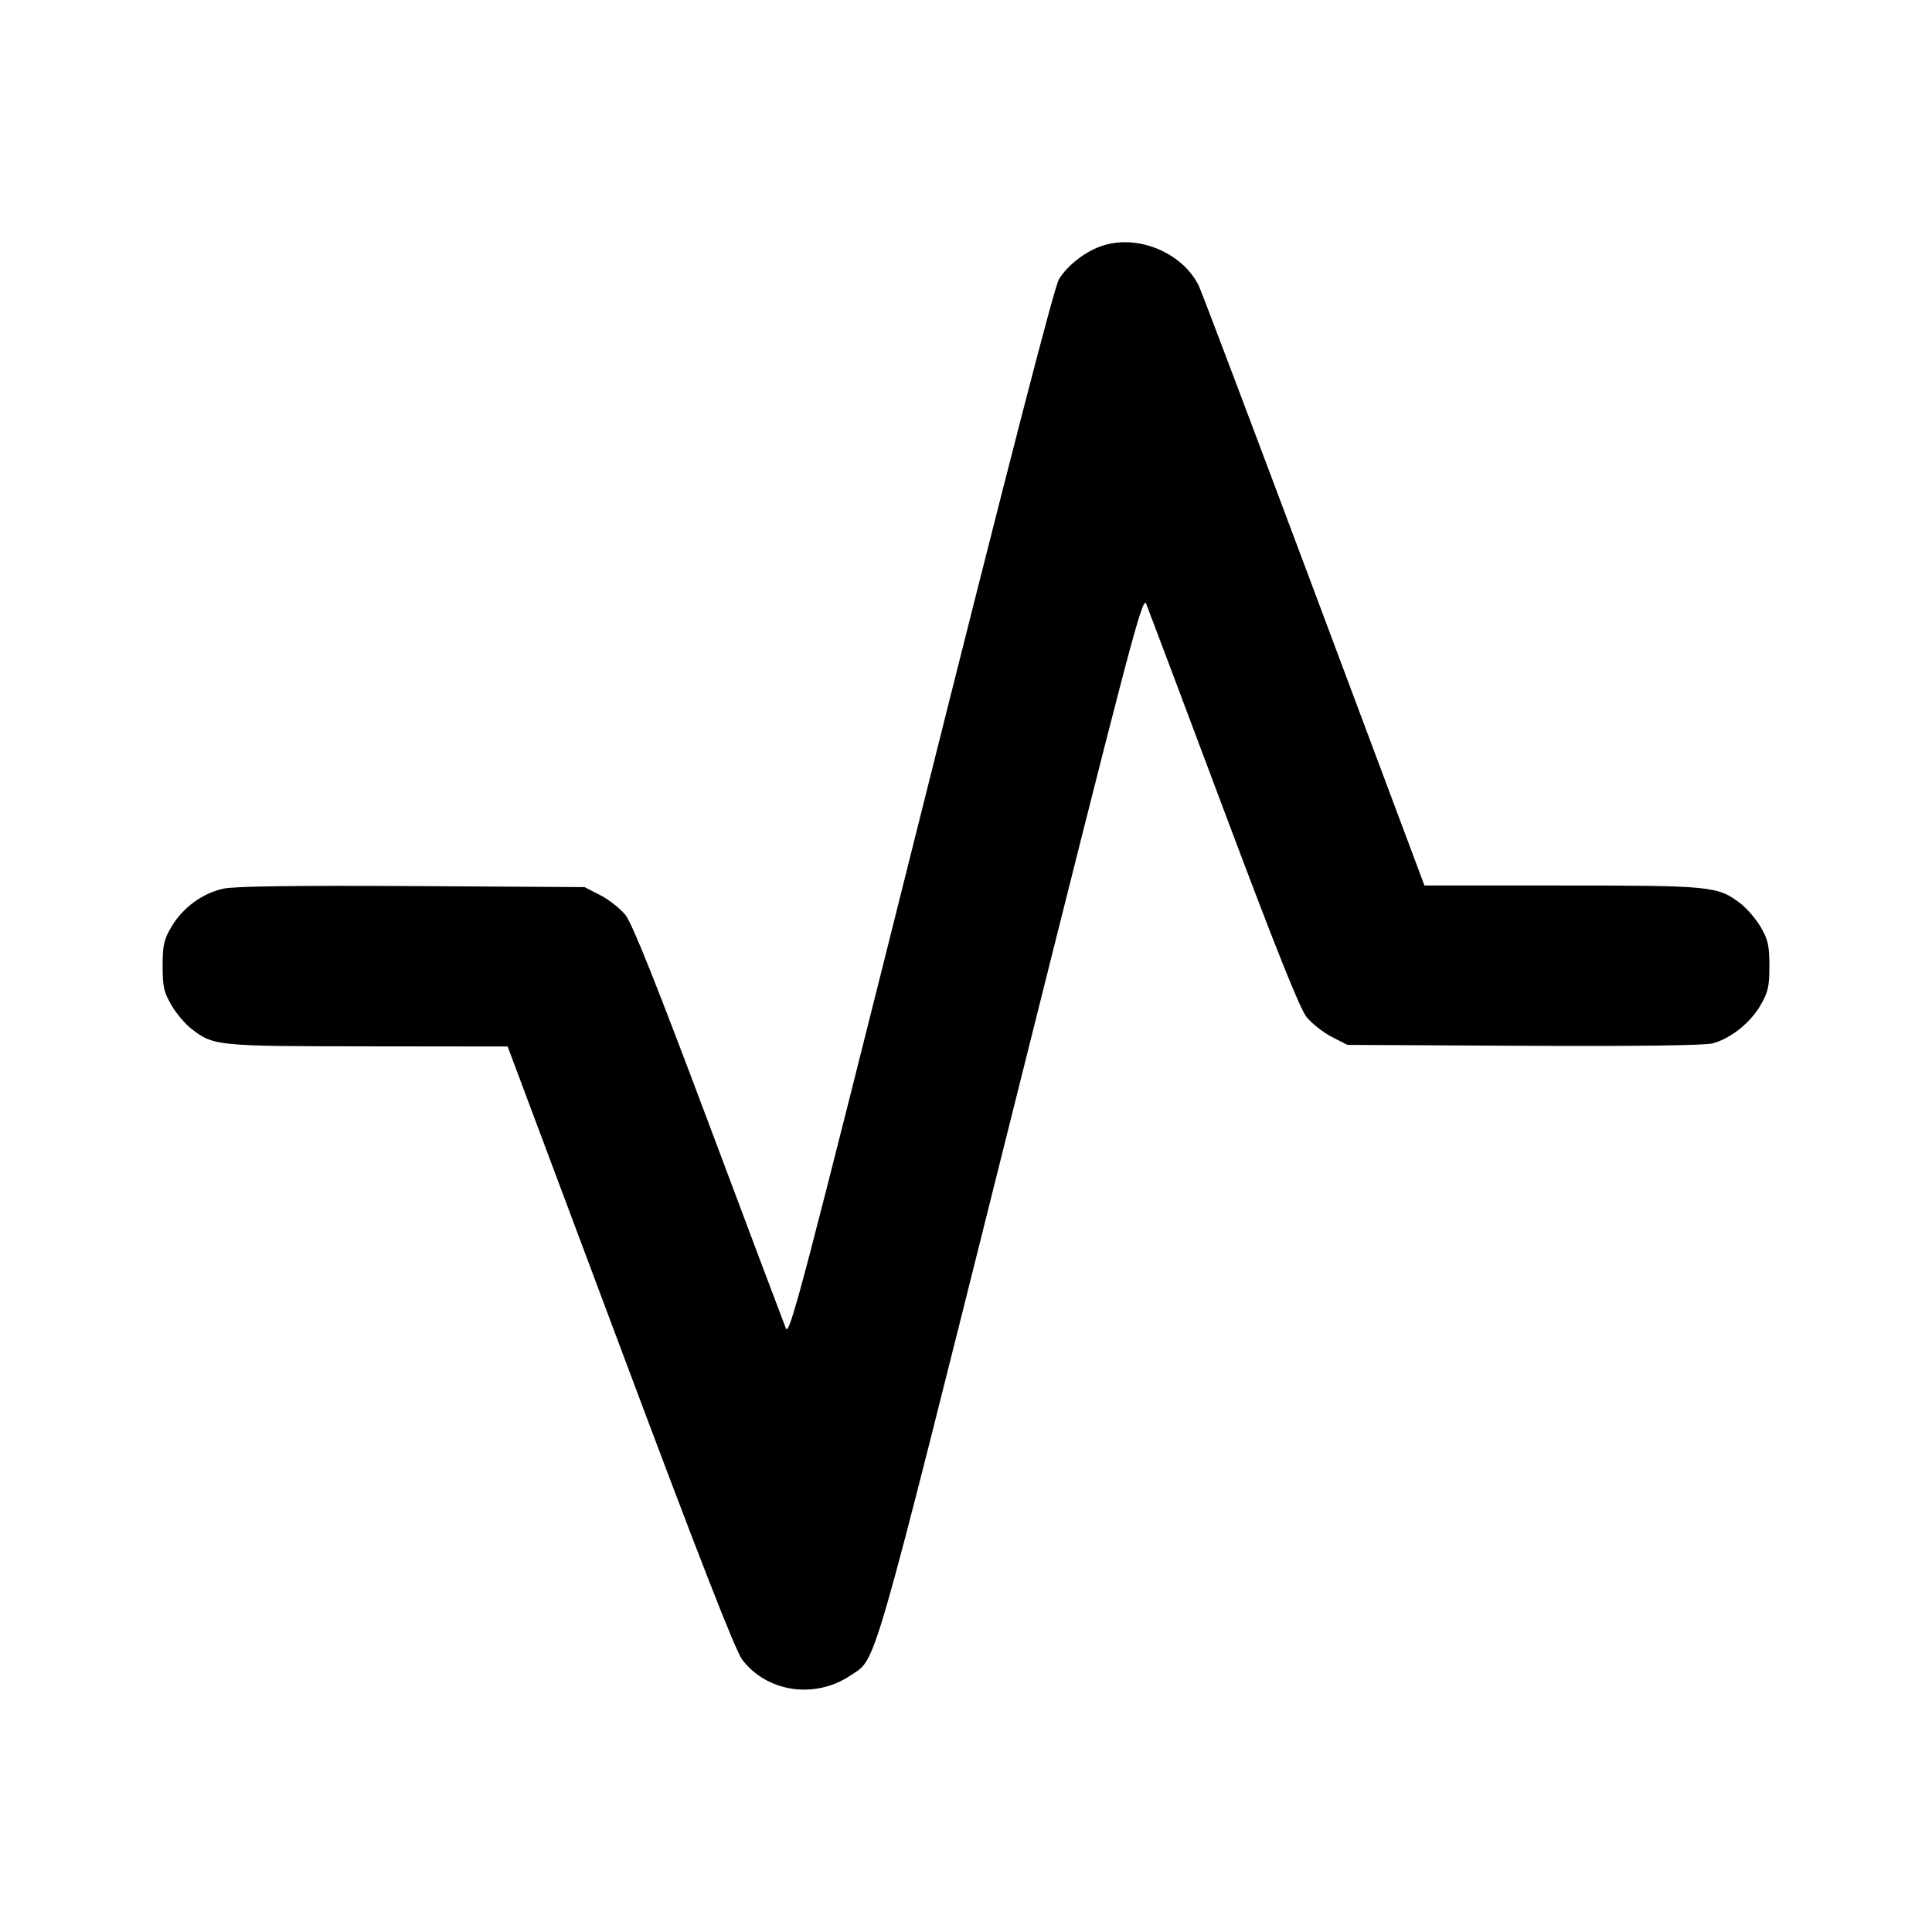 <svg xmlns="http://www.w3.org/2000/svg" width="24" height="24" viewBox="0 0 24 24" fill="none" stroke="currentColor" stroke-width="2" stroke-linecap="round" stroke-linejoin="round"><path d="M13.670 3.061 C 13.467 3.135,13.259 3.300,13.155 3.468 C 13.097 3.561,12.525 5.780,11.439 10.114 C 9.953 16.050,9.806 16.609,9.762 16.500 C 9.735 16.434,9.302 15.284,8.800 13.945 C 8.156 12.228,7.852 11.468,7.769 11.365 C 7.704 11.286,7.564 11.175,7.457 11.120 L 7.262 11.020 5.121 11.007 C 3.665 10.999,2.915 11.009,2.776 11.039 C 2.516 11.095,2.269 11.276,2.129 11.514 C 2.036 11.672,2.020 11.745,2.020 12.000 C 2.020 12.256,2.036 12.328,2.131 12.489 C 2.192 12.592,2.304 12.725,2.381 12.783 C 2.656 12.993,2.688 12.996,4.563 12.998 L 6.306 13.000 7.703 16.729 C 8.680 19.339,9.136 20.506,9.220 20.617 C 9.529 21.023,10.125 21.110,10.567 20.812 C 10.894 20.592,10.800 20.918,12.559 13.892 C 14.047 7.950,14.194 7.391,14.238 7.500 C 14.265 7.566,14.698 8.716,15.200 10.055 C 15.844 11.772,16.148 12.532,16.231 12.635 C 16.296 12.714,16.436 12.825,16.543 12.880 L 16.738 12.980 18.931 12.991 C 20.334 12.998,21.179 12.987,21.276 12.961 C 21.498 12.901,21.739 12.710,21.867 12.492 C 21.964 12.327,21.980 12.257,21.980 12.000 C 21.980 11.746,21.963 11.672,21.872 11.516 C 21.813 11.415,21.698 11.282,21.618 11.221 C 21.339 11.008,21.254 11.000,19.401 11.000 L 17.695 11.000 16.321 7.330 C 15.565 5.311,14.922 3.610,14.891 3.548 C 14.683 3.128,14.110 2.899,13.670 3.061 " stroke="none" fill-rule="evenodd" fill="black"></path></svg>